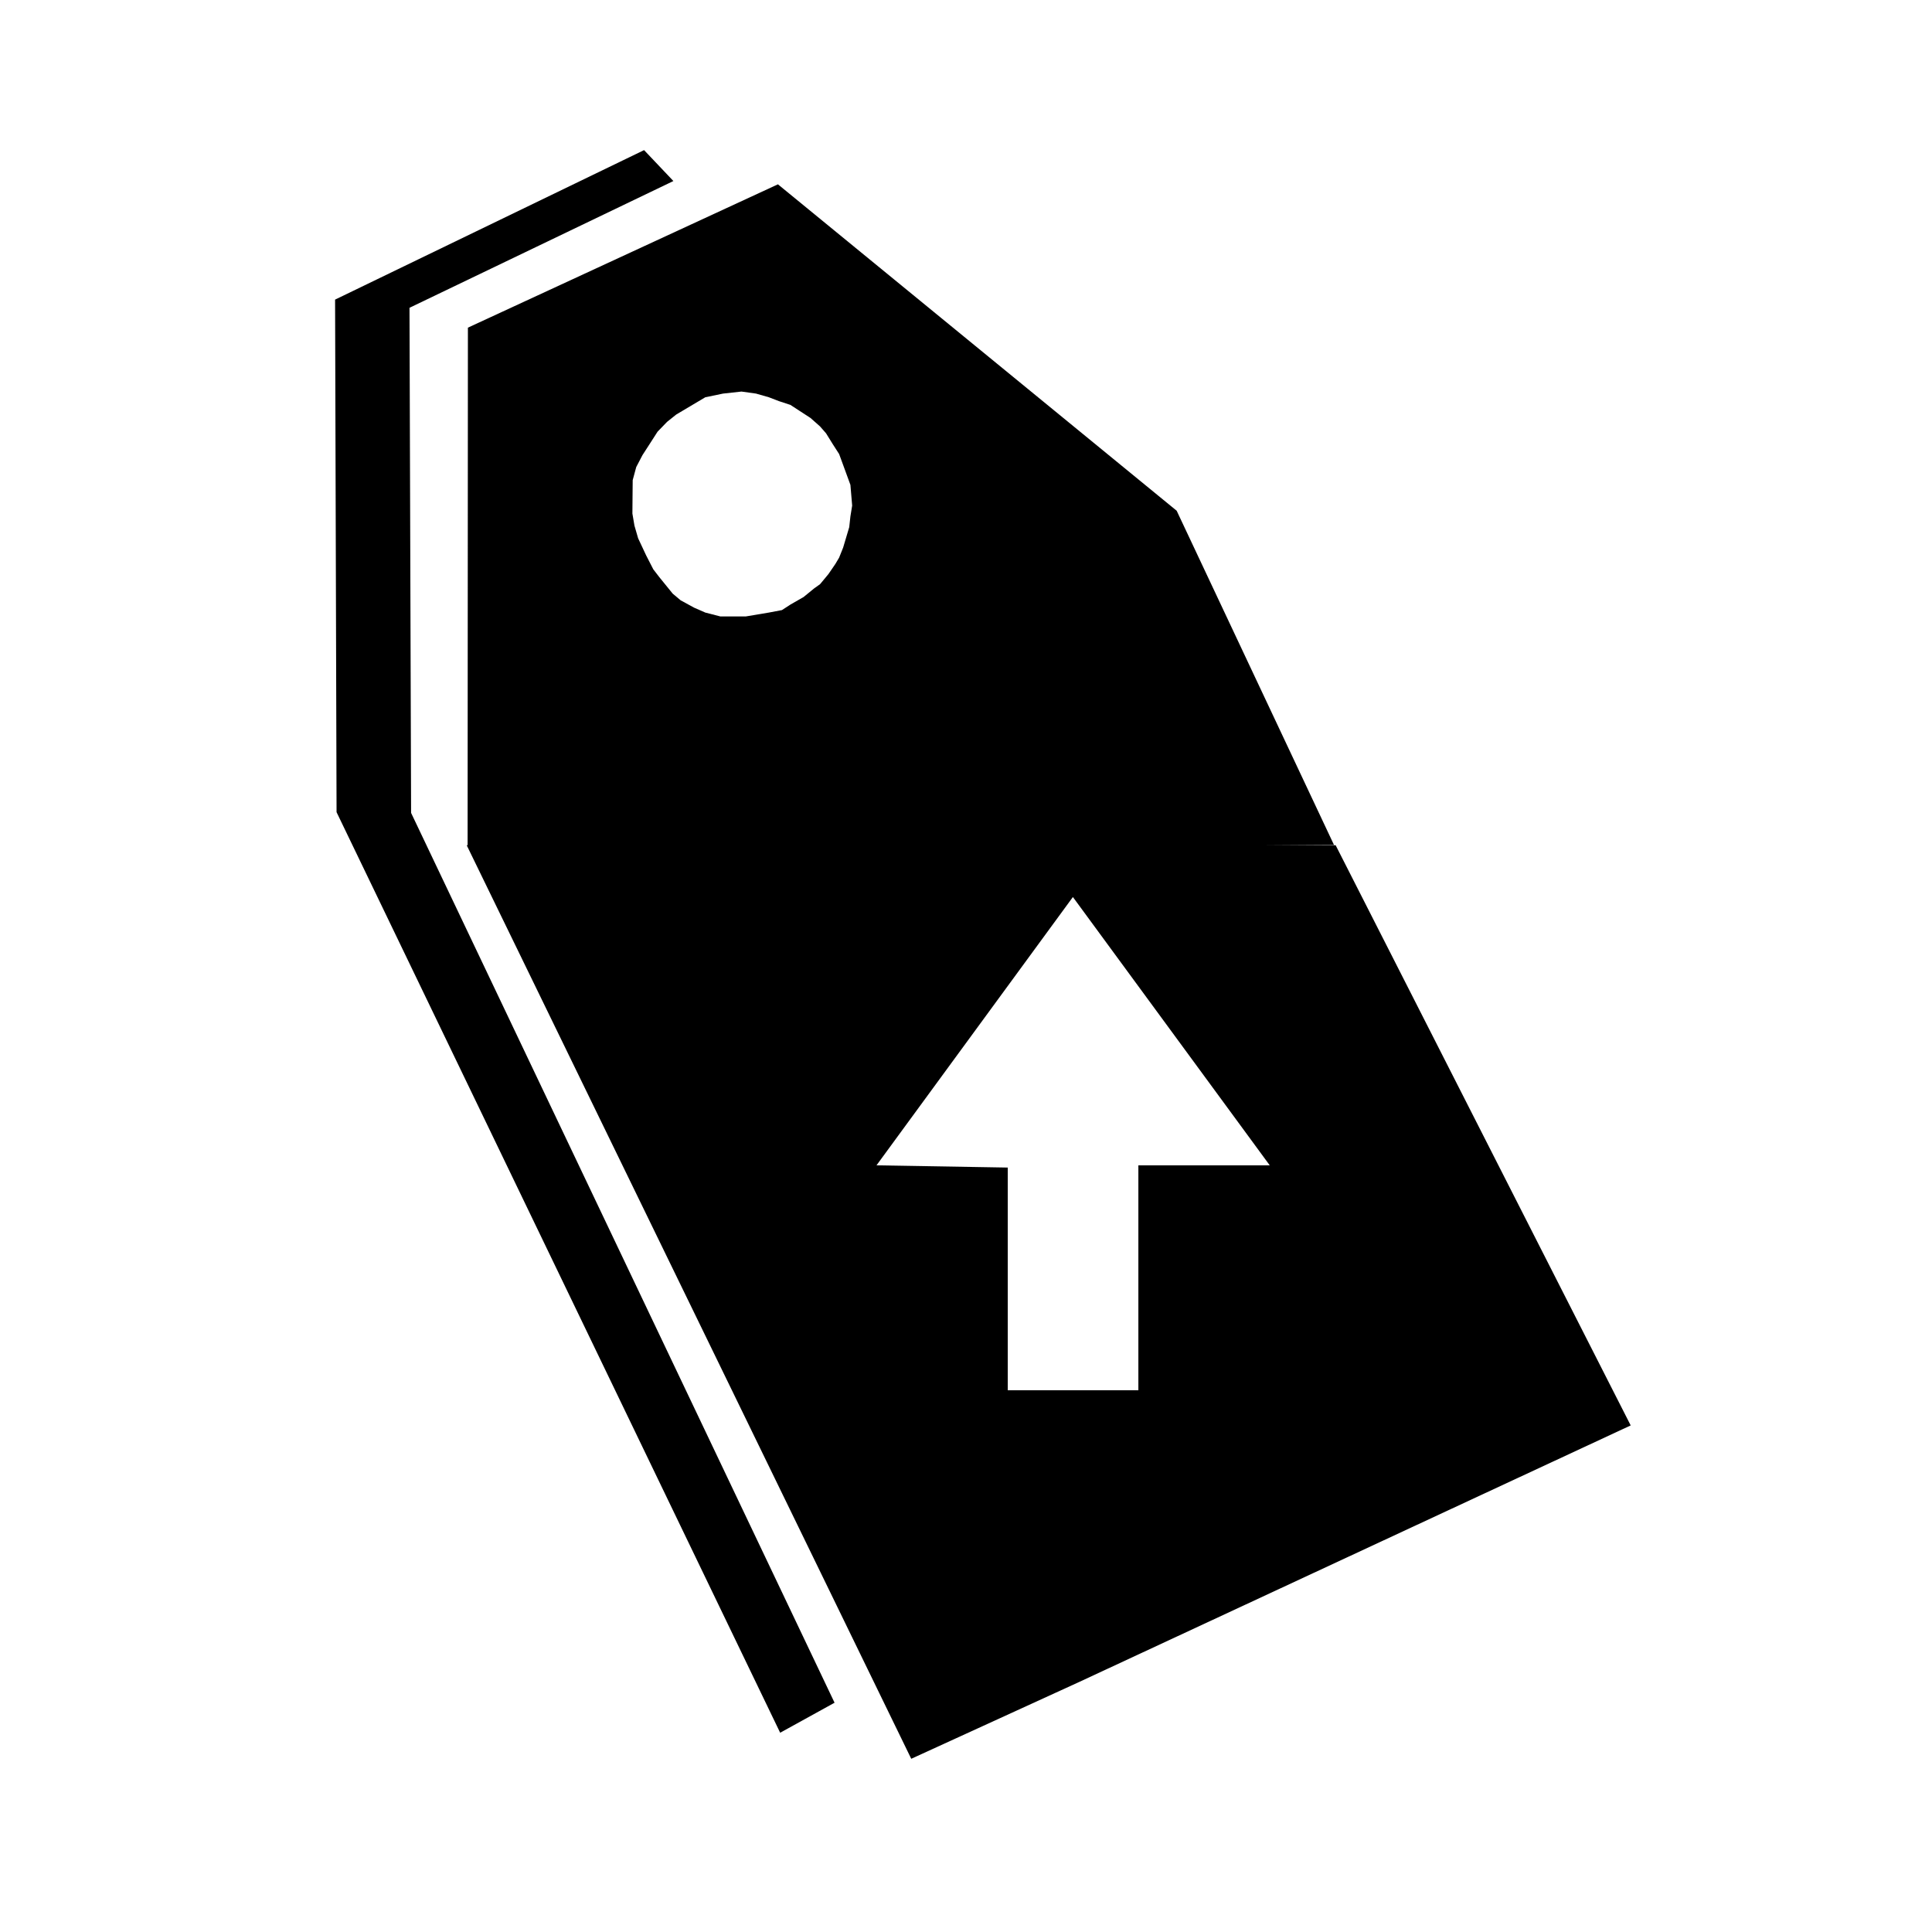 <?xml version="1.0" encoding="UTF-8"?>
<svg width="64px" height="64px" viewBox="0 0 64 64" version="1.1" xmlns="http://www.w3.org/2000/svg" xmlns:xlink="http://www.w3.org/1999/xlink">
    <title>price_increase_alt</title>
    <g id="price_increase_alt" stroke="none" stroke-width="1" fill="none" fill-rule="evenodd">
        <polygon id="Path-135" fill="#000000" fill-rule="nonzero" points="15.46 28 30.186 58.262 35.733 55.725 35.733 46.055 33.383 46.055 33.383 38.677 29.035 38.603 35.541 29.715 42.062 38.603 37.71 38.603 37.71 46.055 35.733 46.055 35.733 55.725 54.019 47.219 44.245 28"></polygon>
        <polygon id="Path-134" fill="#000000" fill-rule="nonzero" points="25.77 6.106 15.5 10.854 15.49 28.041 24.859 28.117 24.708 20.42 23.861 20.42 23.364 20.292 22.994 20.13 22.547 19.886 22.284 19.665 22.03 19.352 21.841 19.119 21.641 18.859 21.404 18.397 21.139 17.832 21.017 17.412 20.949 17.012 20.954 16.421 20.959 15.905 21.076 15.472 21.283 15.076 21.513 14.72 21.782 14.301 22.096 13.976 22.401 13.732 22.881 13.447 23.364 13.16 23.953 13.038 24.563 12.971 25.044 13.038 25.47 13.16 25.803 13.288 26.184 13.413 26.475 13.603 26.849 13.846 27.165 14.126 27.364 14.354 27.591 14.72 27.797 15.04 27.925 15.389 28.034 15.687 28.171 16.062 28.199 16.394 28.229 16.748 28.171 17.106 28.132 17.462 28.043 17.761 27.93 18.14 27.797 18.472 27.673 18.681 27.444 19.016 27.165 19.352 26.964 19.496 26.62 19.777 26.184 20.027 25.903 20.21 25.47 20.292 24.708 20.42 24.859 28.117 44.191 27.991 38.979 16.919"></polygon>
        <polygon id="tag-edge" fill="#000000" fill-rule="nonzero" points="21.336 4.973 11.1 9.925 11.149 26.904 25.844 57.399 27.646 56.405 13.618 26.928 13.565 10.196 22.307 5.997"></polygon>
    </g>
</svg>